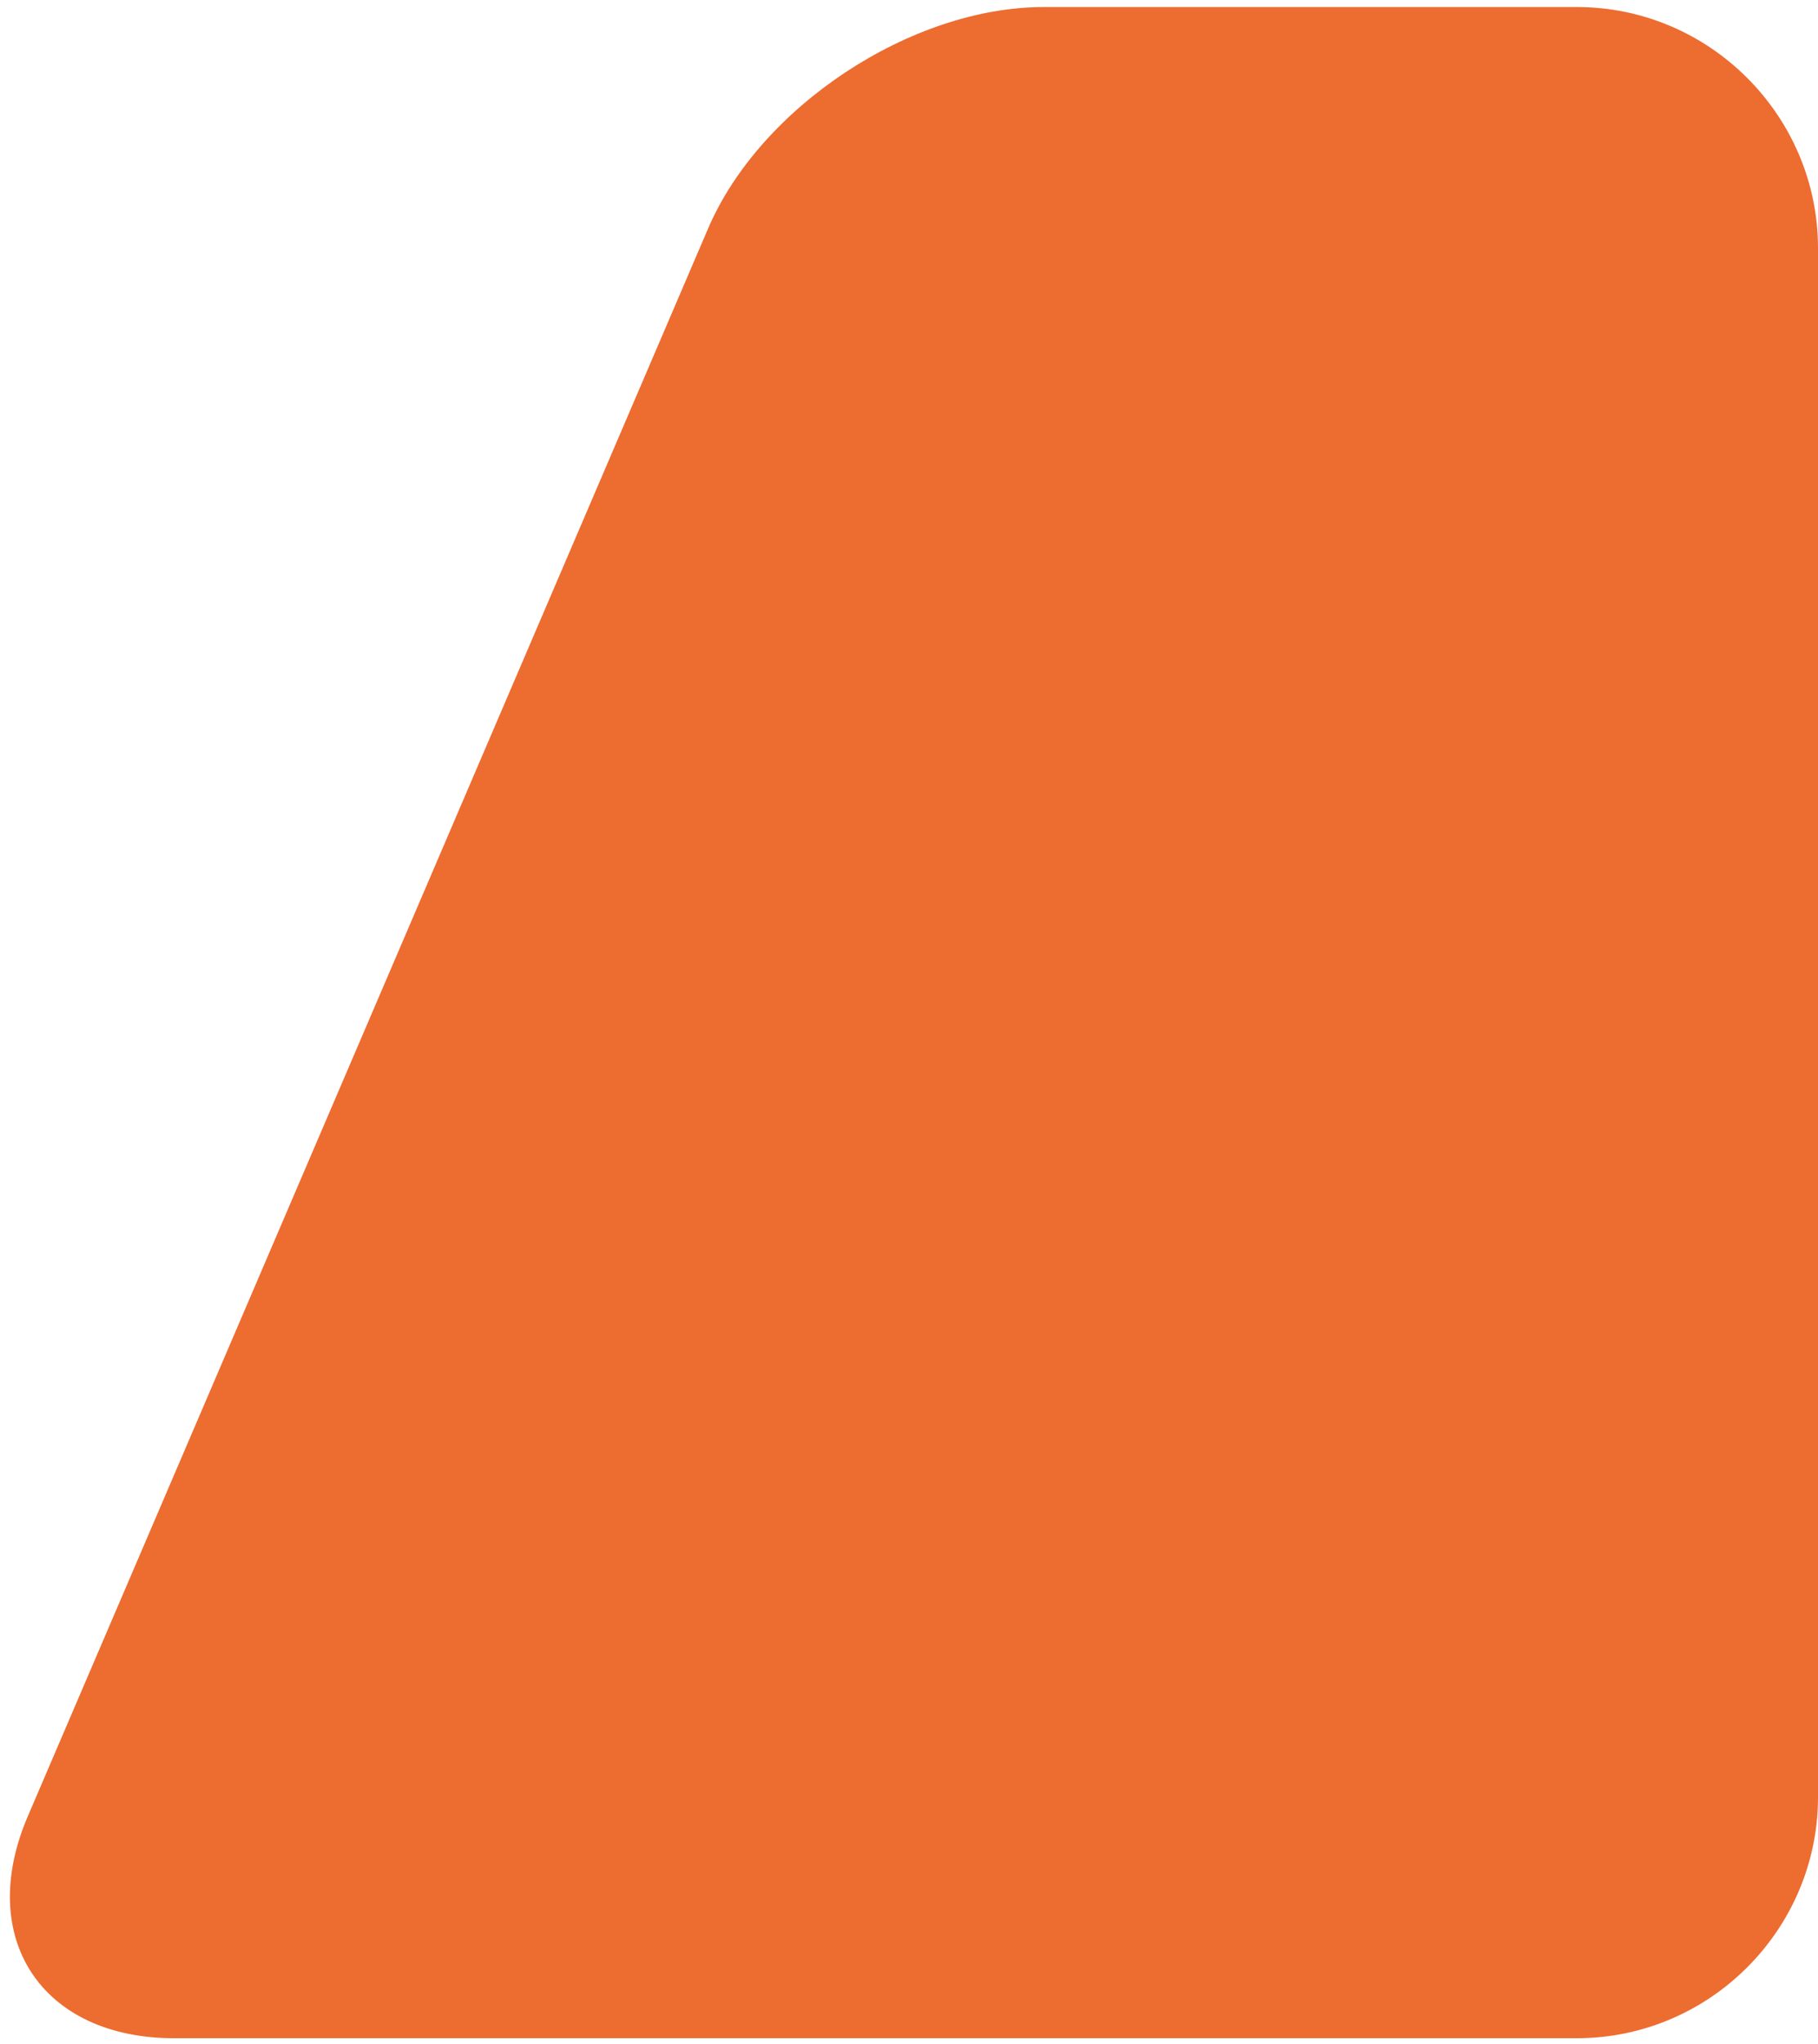 <svg width="153" height="172" viewBox="0 0 153 172" fill="none" xmlns="http://www.w3.org/2000/svg">
<path d="M153 20.884C153 9.727 143.866 0.592 132.708 0.592H87.845C76.688 0.592 63.969 8.975 59.575 19.266L2.341 152.812C-2.053 163.045 3.497 171.486 14.655 171.486H132.708C143.866 171.486 153 162.352 153 151.194V20.884V20.884Z" fill="#ED6C30"/>
</svg>
